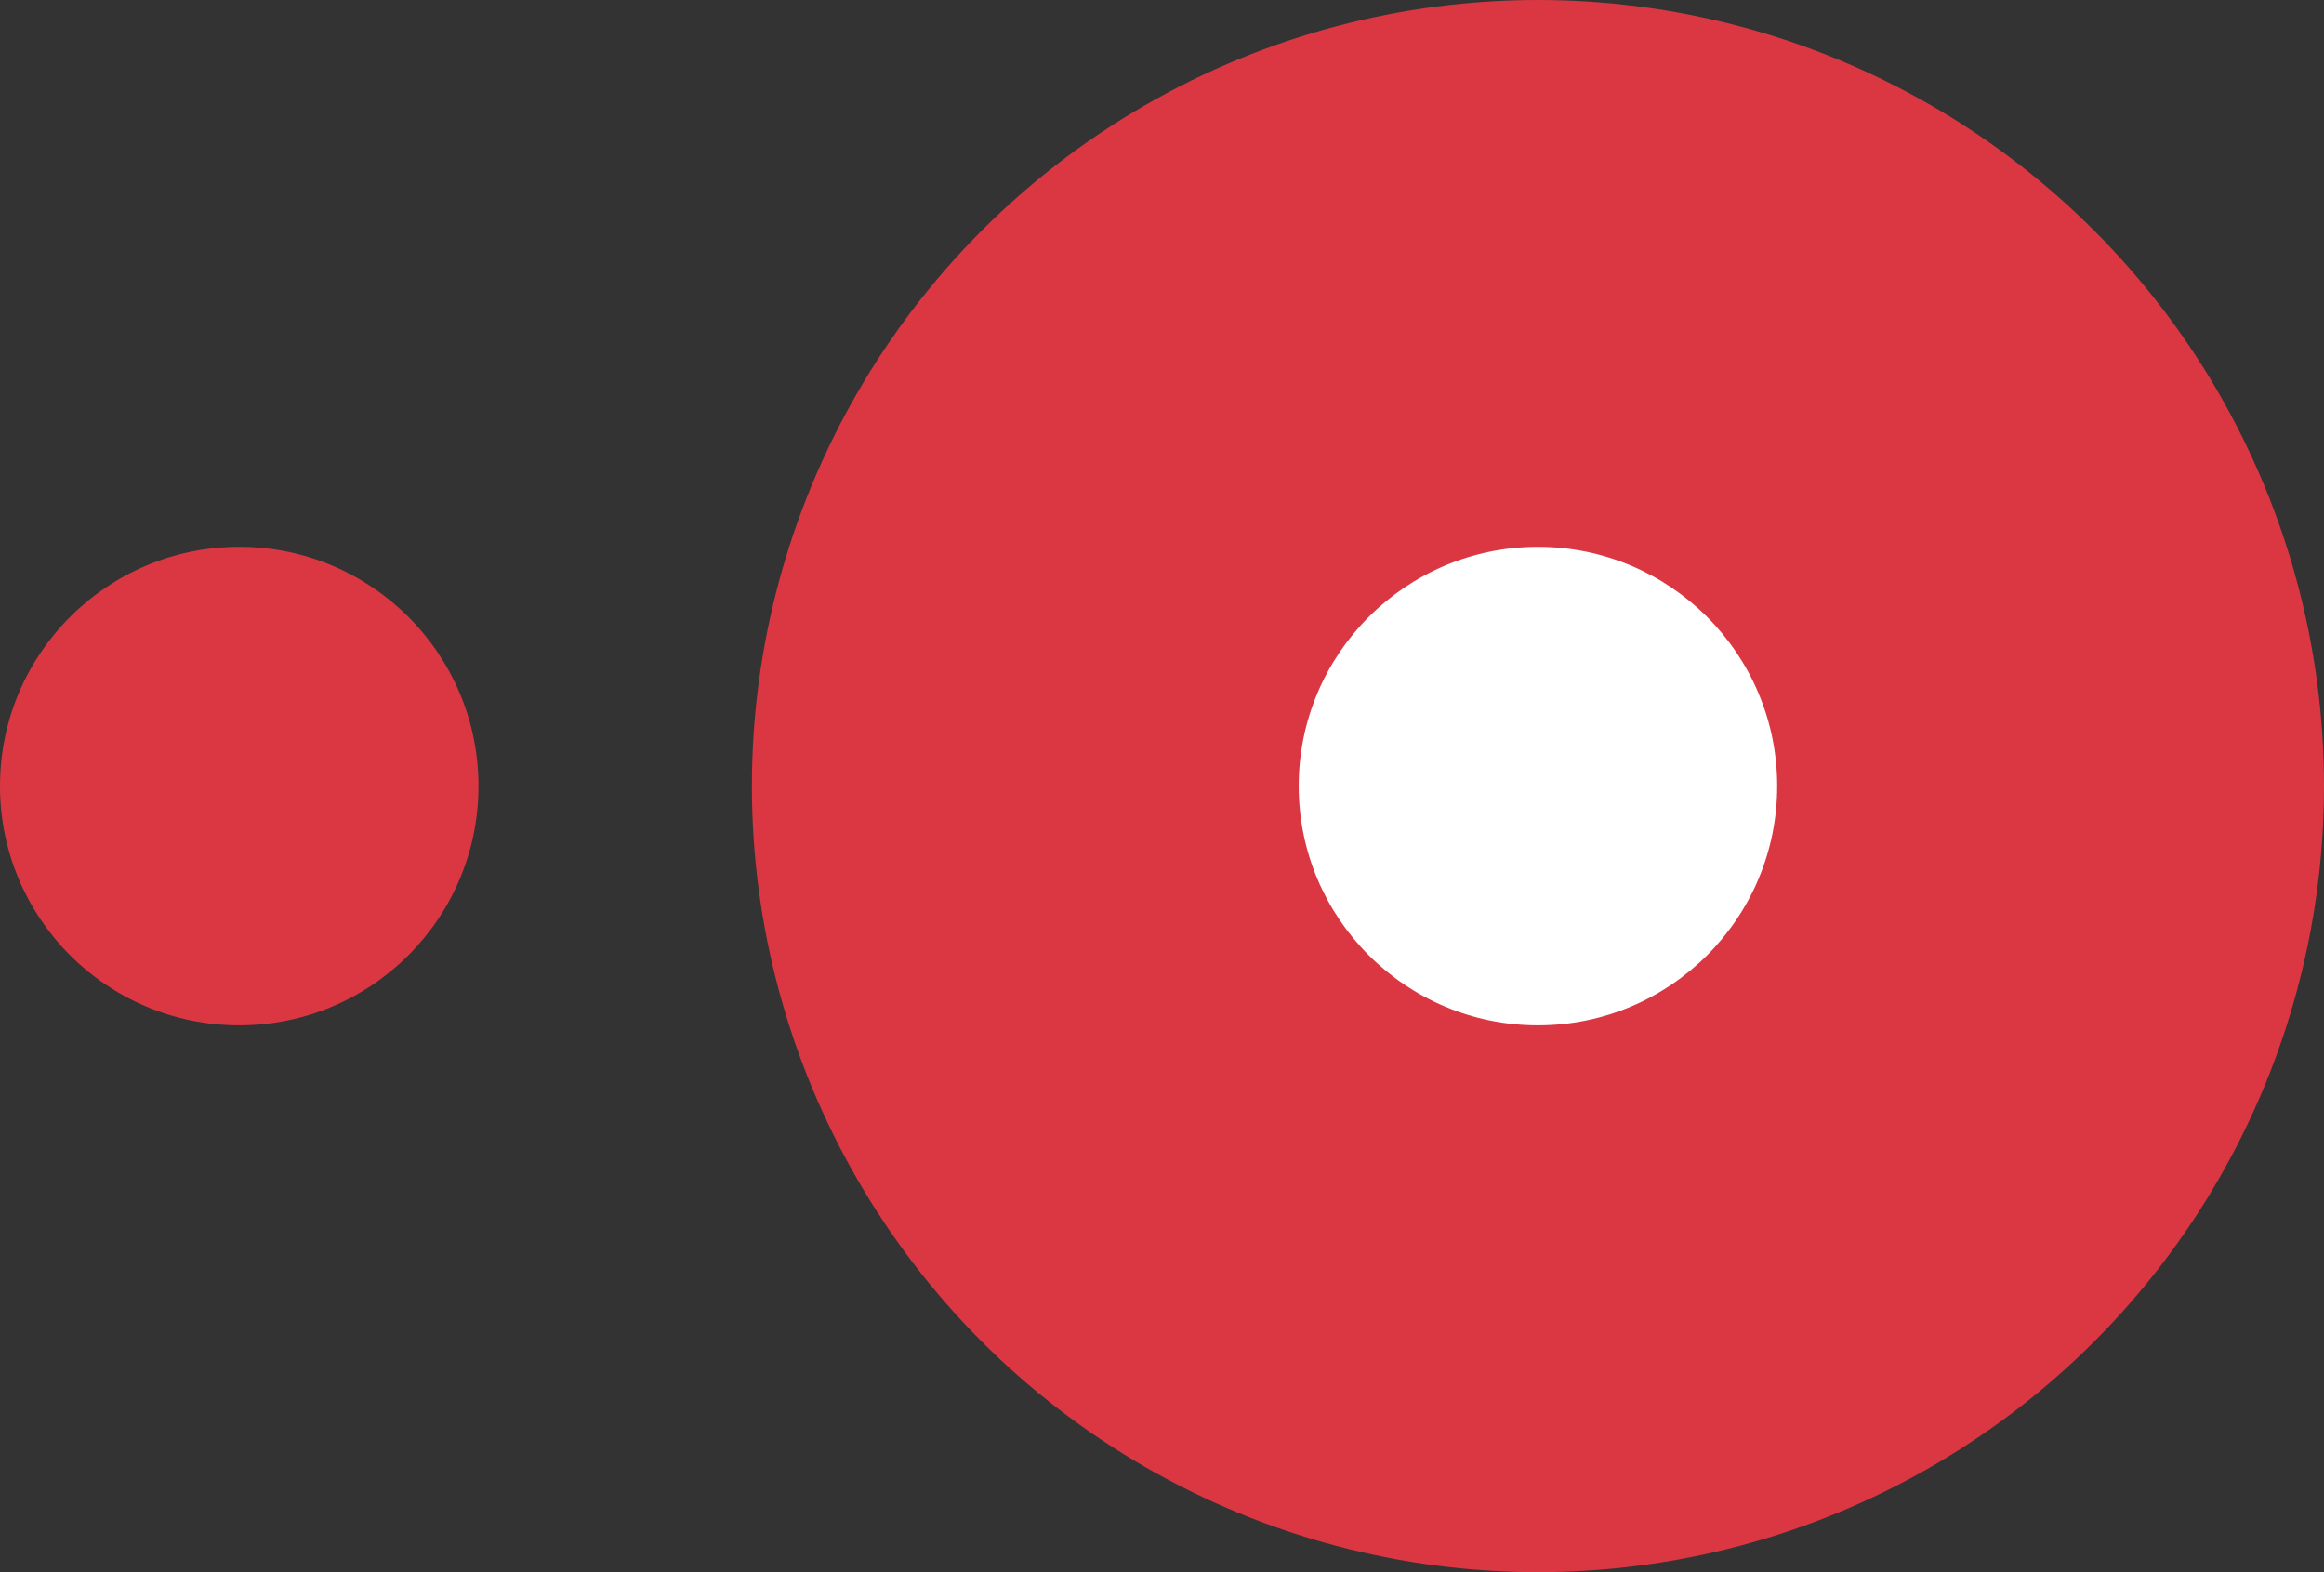 <svg xmlns="http://www.w3.org/2000/svg" width="34" height="23" viewBox="0 0 34 23">
  <rect x="0" y="0" width="34" height="23" fill="#333333" stroke="none"/>
  <g id="Group_373" data-name="Group 373" transform="translate(-79.069 -511)">
    <circle id="Ellipse_43" data-name="Ellipse 43" cx="11.5" cy="11.5" r="11.5" transform="translate(90.069 511)" fill="#da3743"/>
    <circle id="Ellipse_44" data-name="Ellipse 44" cx="3.5" cy="3.5" r="3.5" transform="translate(98.069 519)" fill="#fff"/>
    <circle id="Ellipse_45" data-name="Ellipse 45" cx="3.5" cy="3.5" r="3.5" transform="translate(79.069 519)" fill="#da3743"/>
  </g>
</svg>
